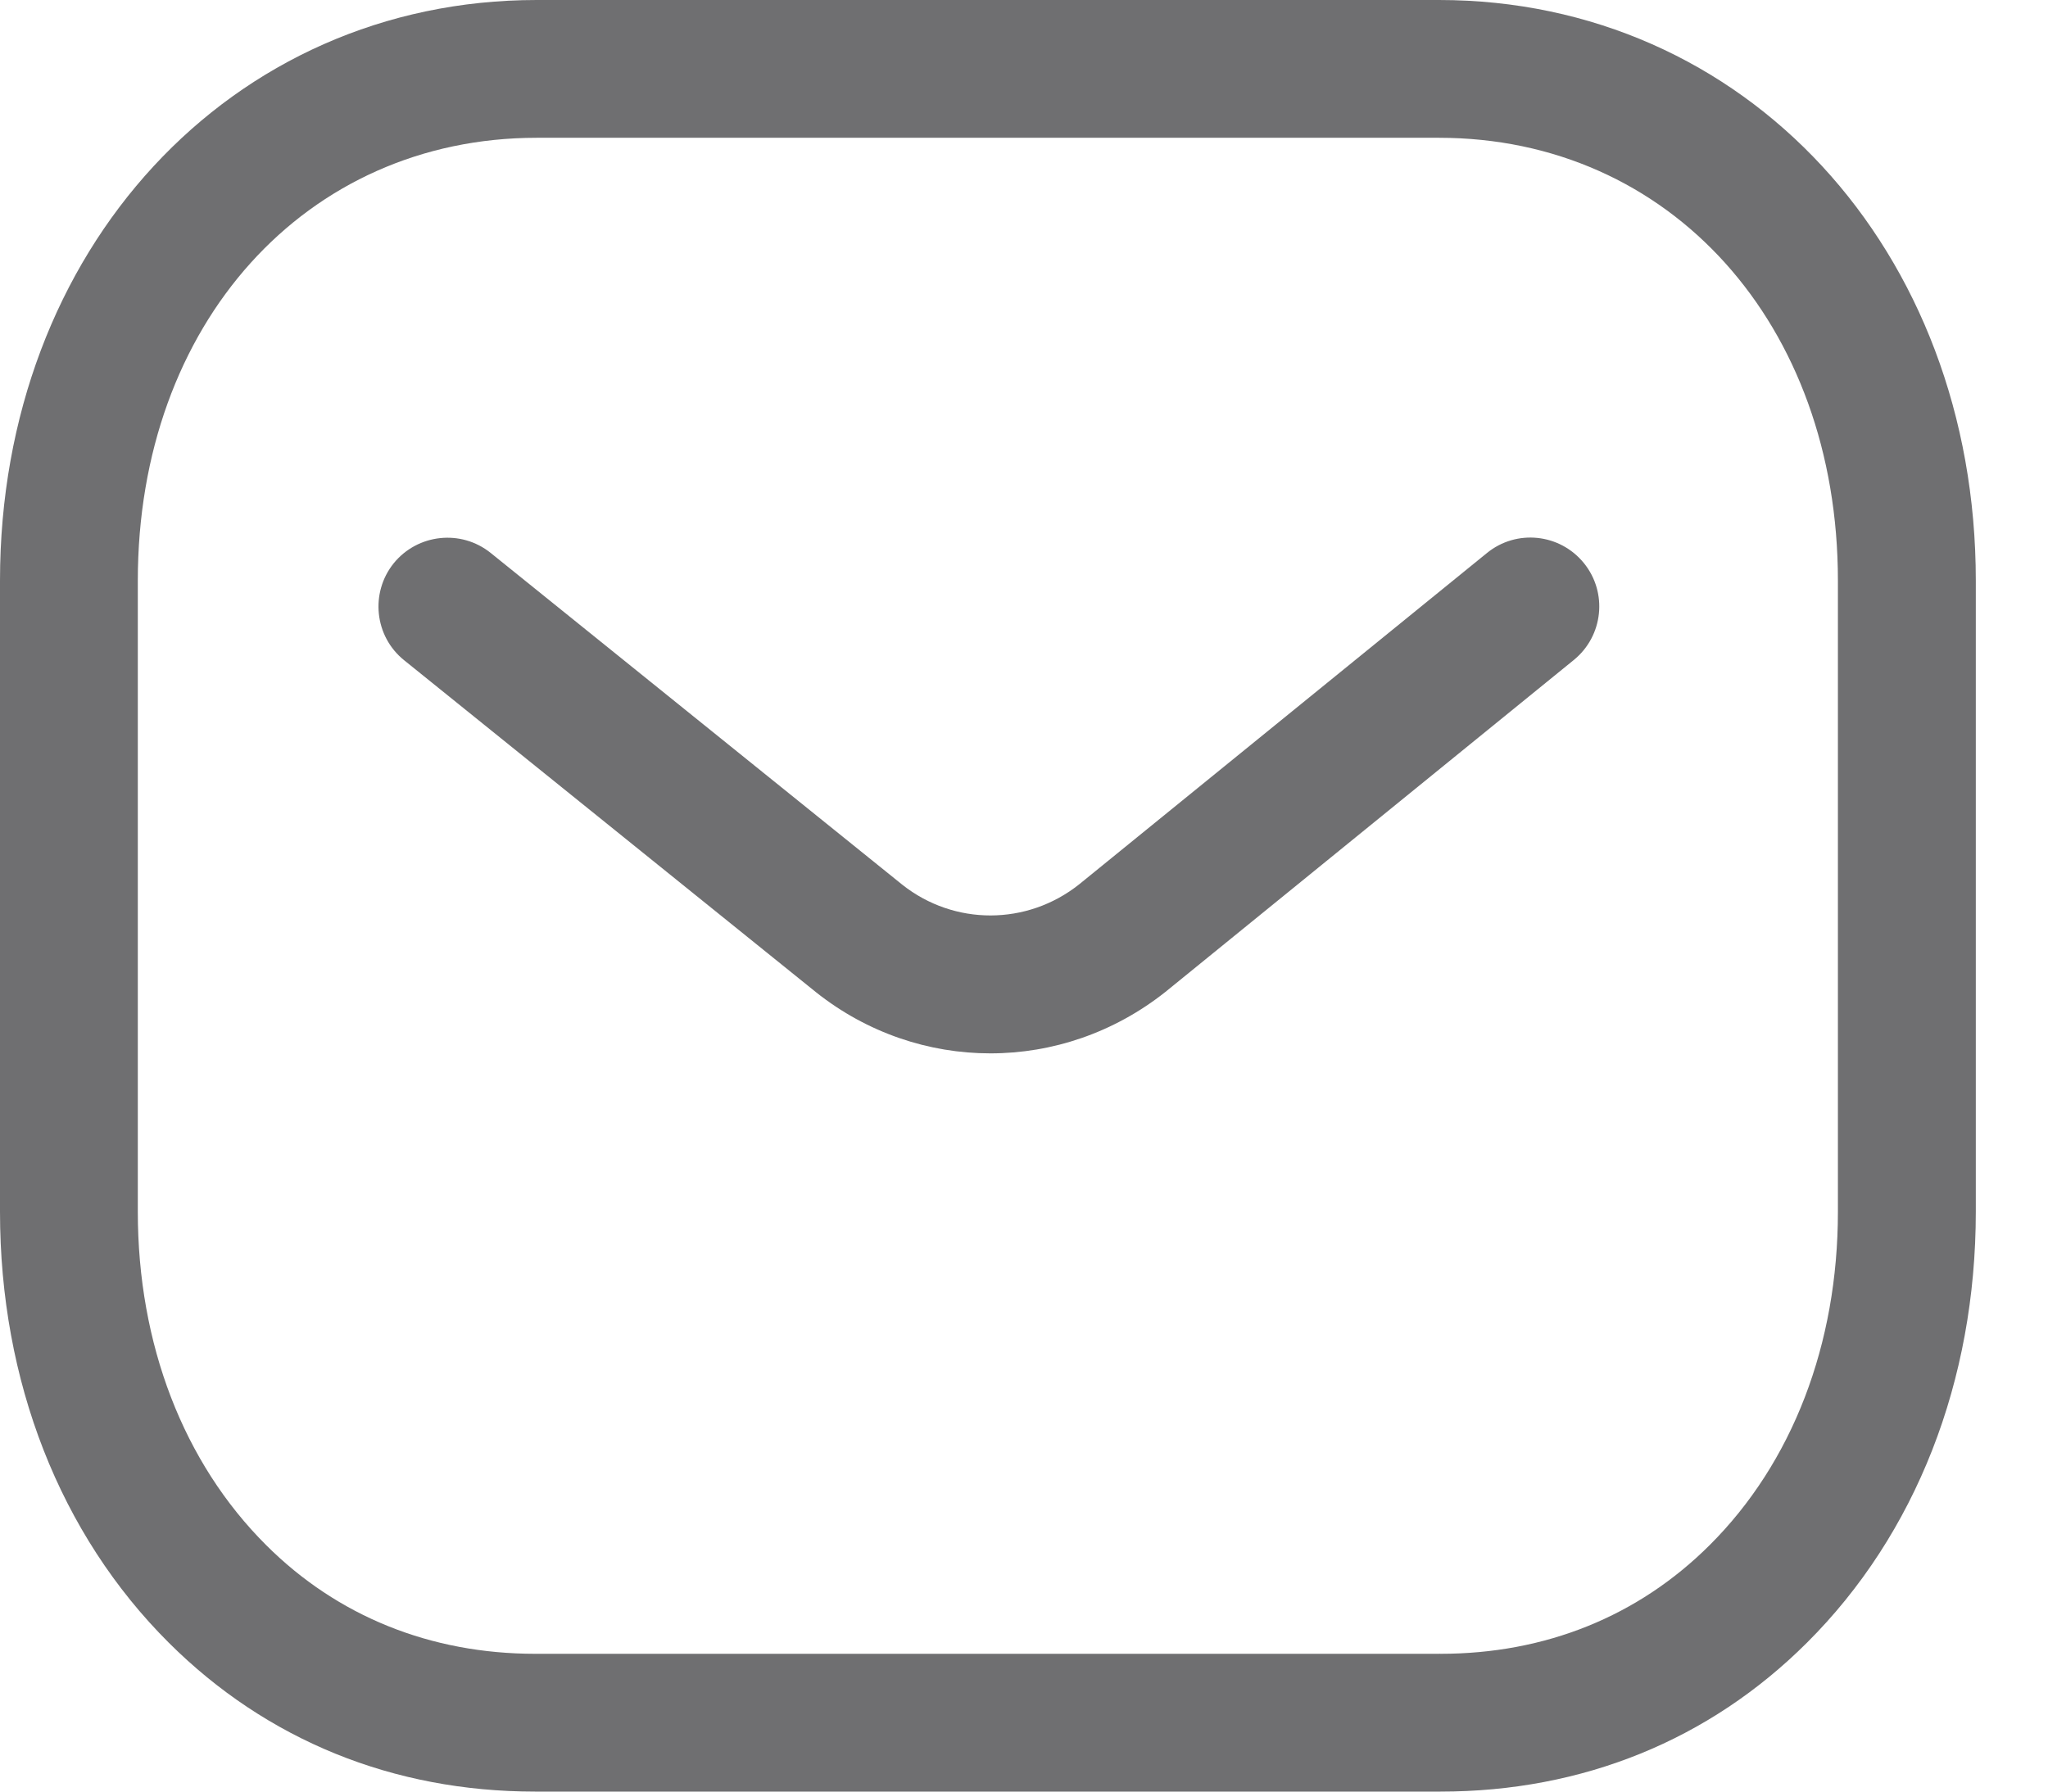 <svg width="24" height="21" viewBox="0 0 24 21" fill="none"
    xmlns="http://www.w3.org/2000/svg">
    <path fill-rule="evenodd" clip-rule="evenodd" d="M16.863 0C20.45 0 23.154 2.926 23.154 6.806V14.203C23.154 16.188 22.452 17.983 21.175 19.255C20.031 20.396 18.546 21 16.881 21H6.27C4.608 21 3.124 20.397 1.978 19.255C0.702 17.983 0 16.188 0 14.203V6.806C0 2.926 2.704 0 6.29 0H16.863ZM16.863 1.615H6.29C3.582 1.615 1.615 3.798 1.615 6.806V14.203C1.615 15.757 2.15 17.145 3.119 18.111C3.954 18.945 5.045 19.385 6.273 19.385H16.863C16.866 19.383 16.874 19.385 16.881 19.385C18.11 19.385 19.199 18.945 20.035 18.111C21.005 17.145 21.538 15.757 21.538 14.203V6.806C21.538 3.798 19.572 1.615 16.863 1.615ZM18.561 6.6C18.842 6.946 18.789 7.454 18.443 7.736L13.658 11.626C13.052 12.107 12.329 12.347 11.606 12.347C10.886 12.347 10.167 12.109 9.566 11.633L4.736 7.739C4.388 7.459 4.335 6.949 4.614 6.602C4.895 6.257 5.403 6.202 5.75 6.481L10.575 10.371C11.182 10.851 12.036 10.851 12.646 10.366L17.424 6.483C17.77 6.2 18.279 6.253 18.561 6.6Z" fill="#6F6F71"/>
</svg>
